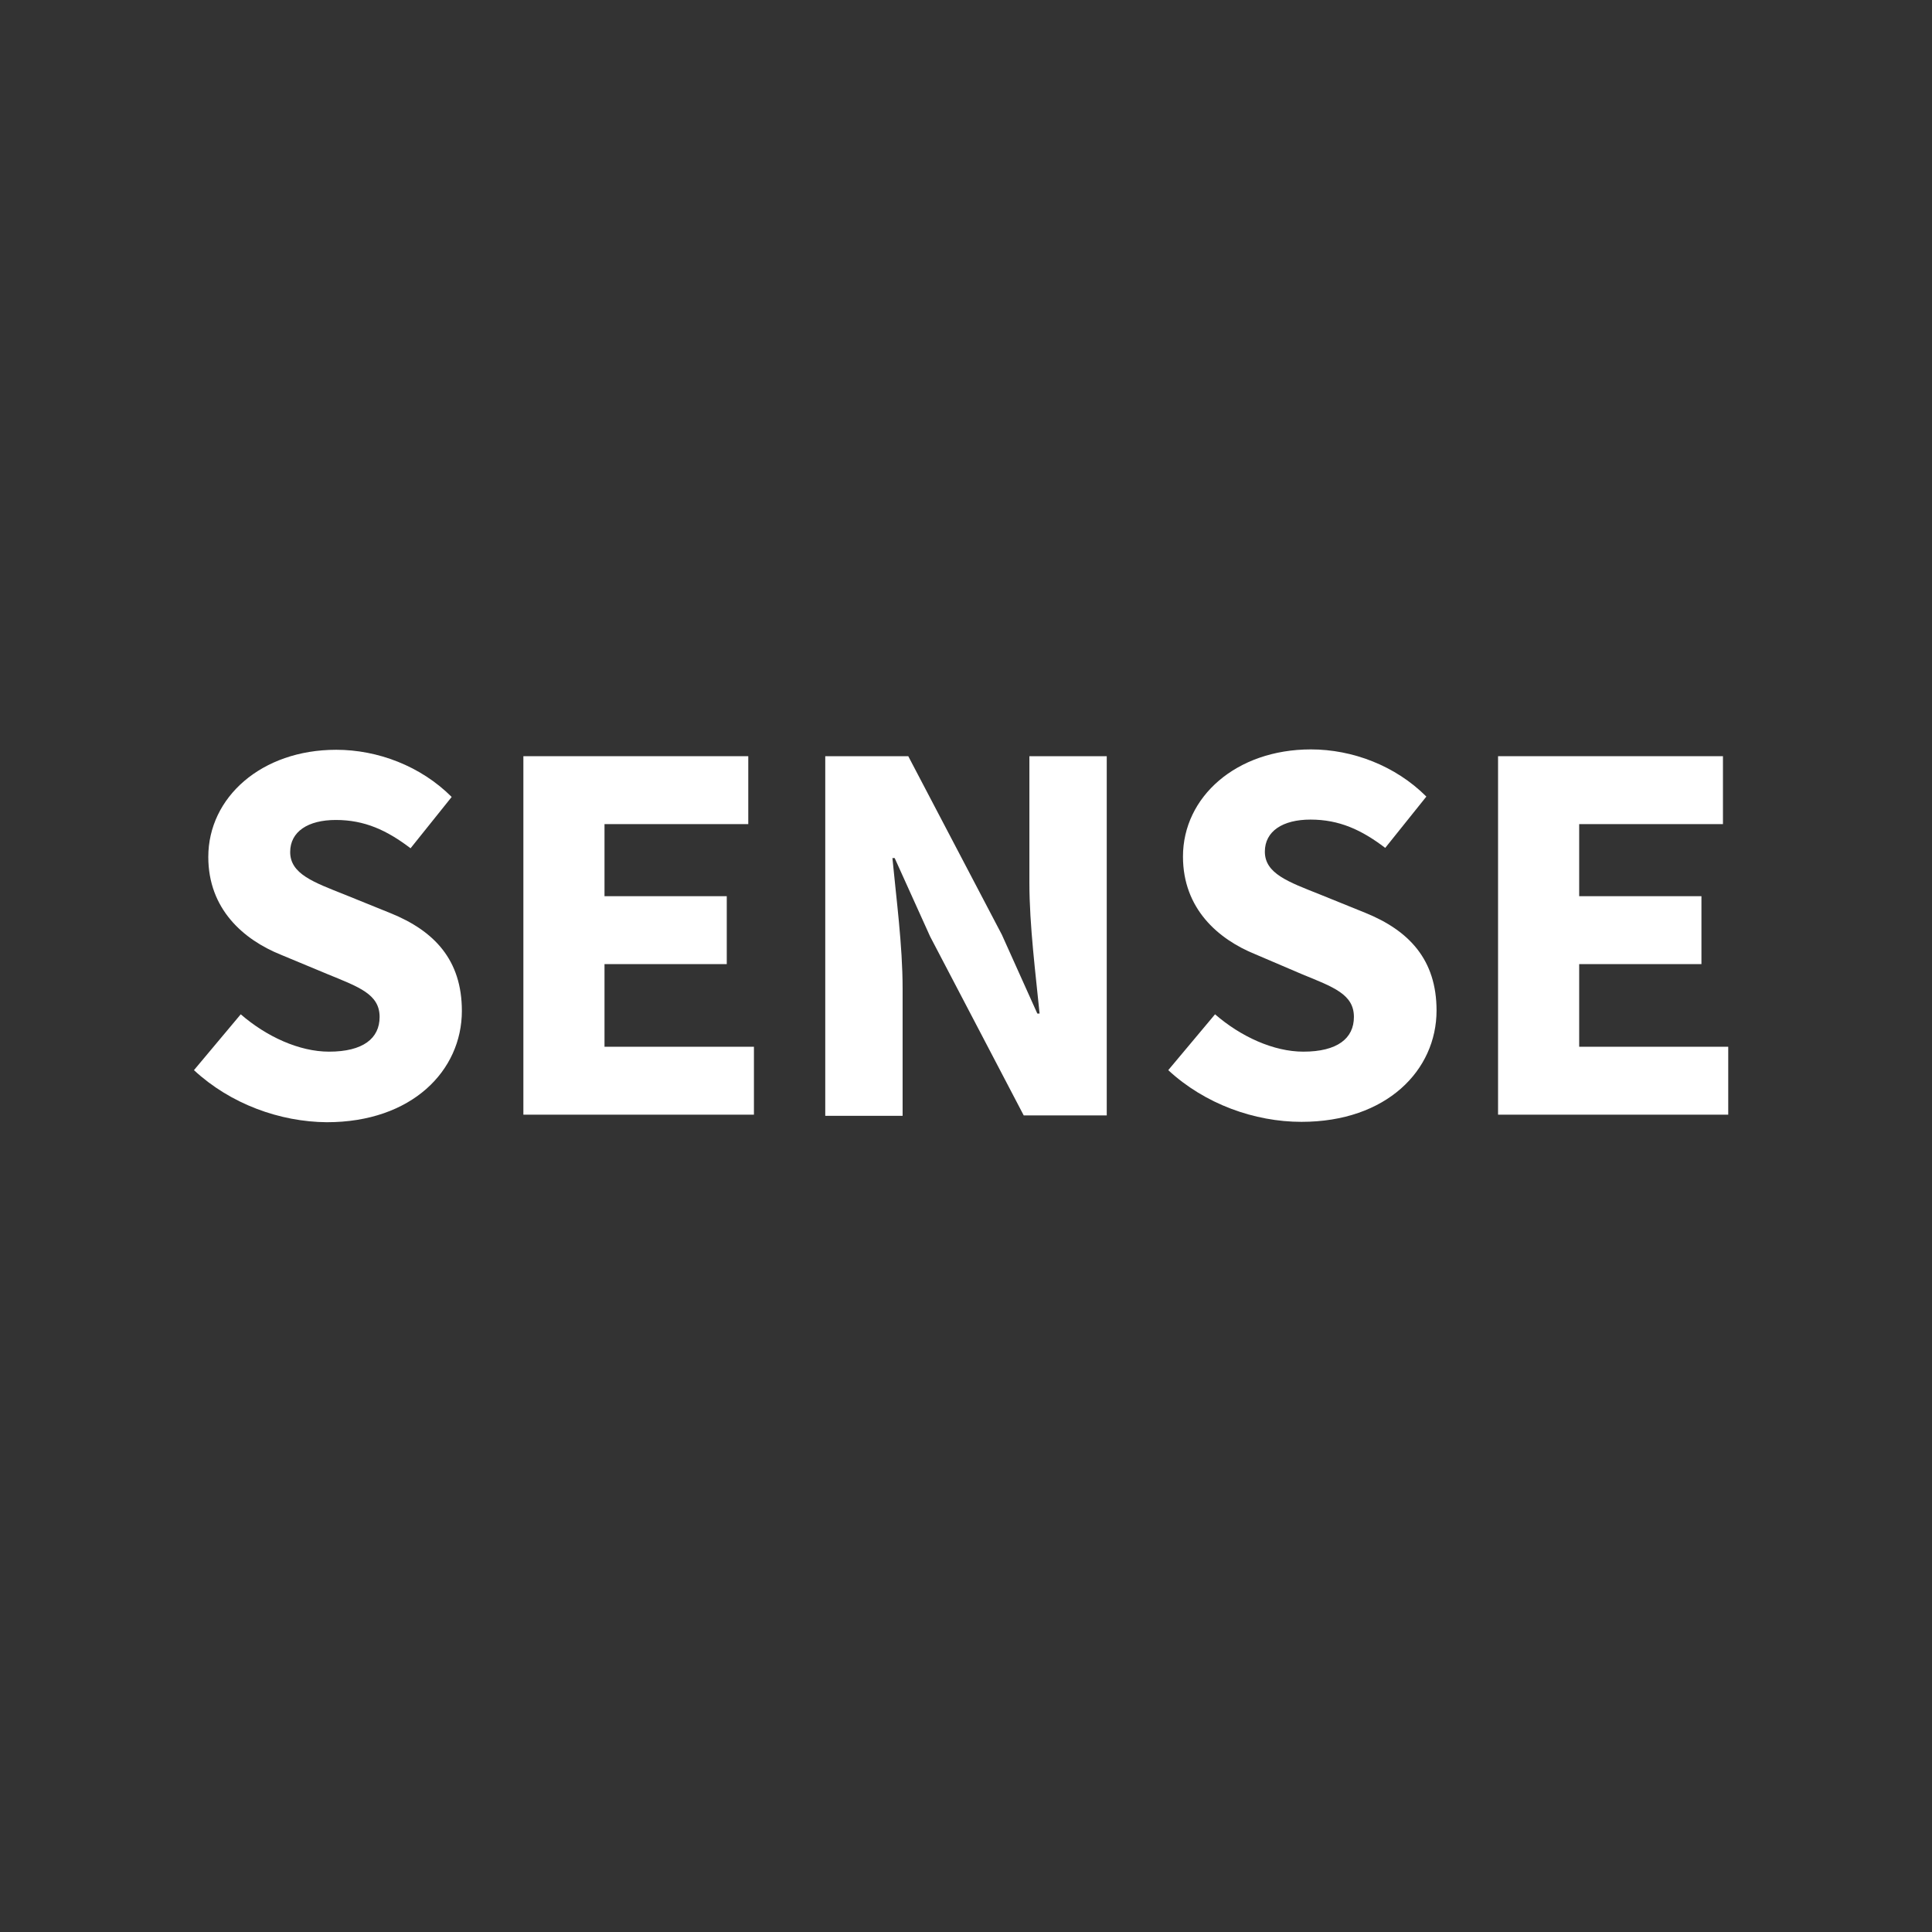 <?xml version="1.0" encoding="utf-8"?>
<!-- Generator: Adobe Illustrator 23.0.5, SVG Export Plug-In . SVG Version: 6.00 Build 0)  -->
<svg version="1.1" id="Layer_1" xmlns="http://www.w3.org/2000/svg" xmlns:xlink="http://www.w3.org/1999/xlink" x="0px" y="0px"
	 viewBox="0 0 512 512" style="enable-background:new 0 0 512 512;" xml:space="preserve">
<rect x="0" y="0" width="512" height="512" fill="#333333" stroke="none"/>
<style type="text/css">
	.st0{fill:#FFFFFF;}
</style>
<g>
	<path class="st0" d="M51.4,283.6l12.4-14.8c6.8,5.9,15.5,9.9,23.4,9.9c9,0,13.4-3.5,13.4-9.2c0-6-5.4-7.9-13.7-11.3L74.4,253
		c-9.9-4-19.2-12.1-19.2-25.9c0-15.8,14.1-28.4,33.9-28.4c11,0,22.4,4.3,30.6,12.5l-10.9,13.6c-6.3-4.8-12.2-7.5-19.8-7.5
		c-7.4,0-12.1,3.1-12.1,8.5c0,5.8,6.2,8,14.5,11.3l12.1,4.9c11.6,4.7,18.9,12.4,18.9,25.9c0,15.8-13.2,29.5-35.8,29.5
		C74.2,297.3,61.1,292.6,51.4,283.6z"/>
	<path class="st0" d="M138.7,200.4h59.6v18h-38.1v19.1h32.4v18h-32.4v21.9h39.6v18h-61.1L138.7,200.4L138.7,200.4z"/>
	<path class="st0" d="M218.7,200.4h22l24.8,47.3l9.4,20.9h0.6c-1-10.1-2.7-23.4-2.7-34.6v-33.6h20.5v95.2h-22l-24.8-47.4l-9.4-20.8
		h-0.6c1,10.5,2.7,23.2,2.7,34.5v33.8h-20.5L218.7,200.4L218.7,200.4z"/>
	<path class="st0" d="M309.6,283.6l12.4-14.8c6.8,5.9,15.5,9.9,23.4,9.9c9,0,13.4-3.5,13.4-9.2c0-6-5.4-7.9-13.7-11.3l-12.4-5.3
		c-9.9-4-19.2-12.1-19.2-25.9c0-15.8,14.1-28.4,33.9-28.4c11,0,22.4,4.3,30.6,12.5l-10.9,13.6c-6.3-4.8-12.2-7.5-19.8-7.5
		c-7.4,0-12.1,3.1-12.1,8.5c0,5.8,6.2,8,14.5,11.3l12.1,4.9c11.6,4.7,18.9,12.4,18.9,25.9c0,15.8-13.2,29.5-35.8,29.5
		C332.5,297.3,319.3,292.6,309.6,283.6z"/>
	<path class="st0" d="M397,200.4h59.6v18h-38.1v19.1h32.4v18h-32.4v21.9H458v18h-61V200.4z"/>
</g>
</svg>
